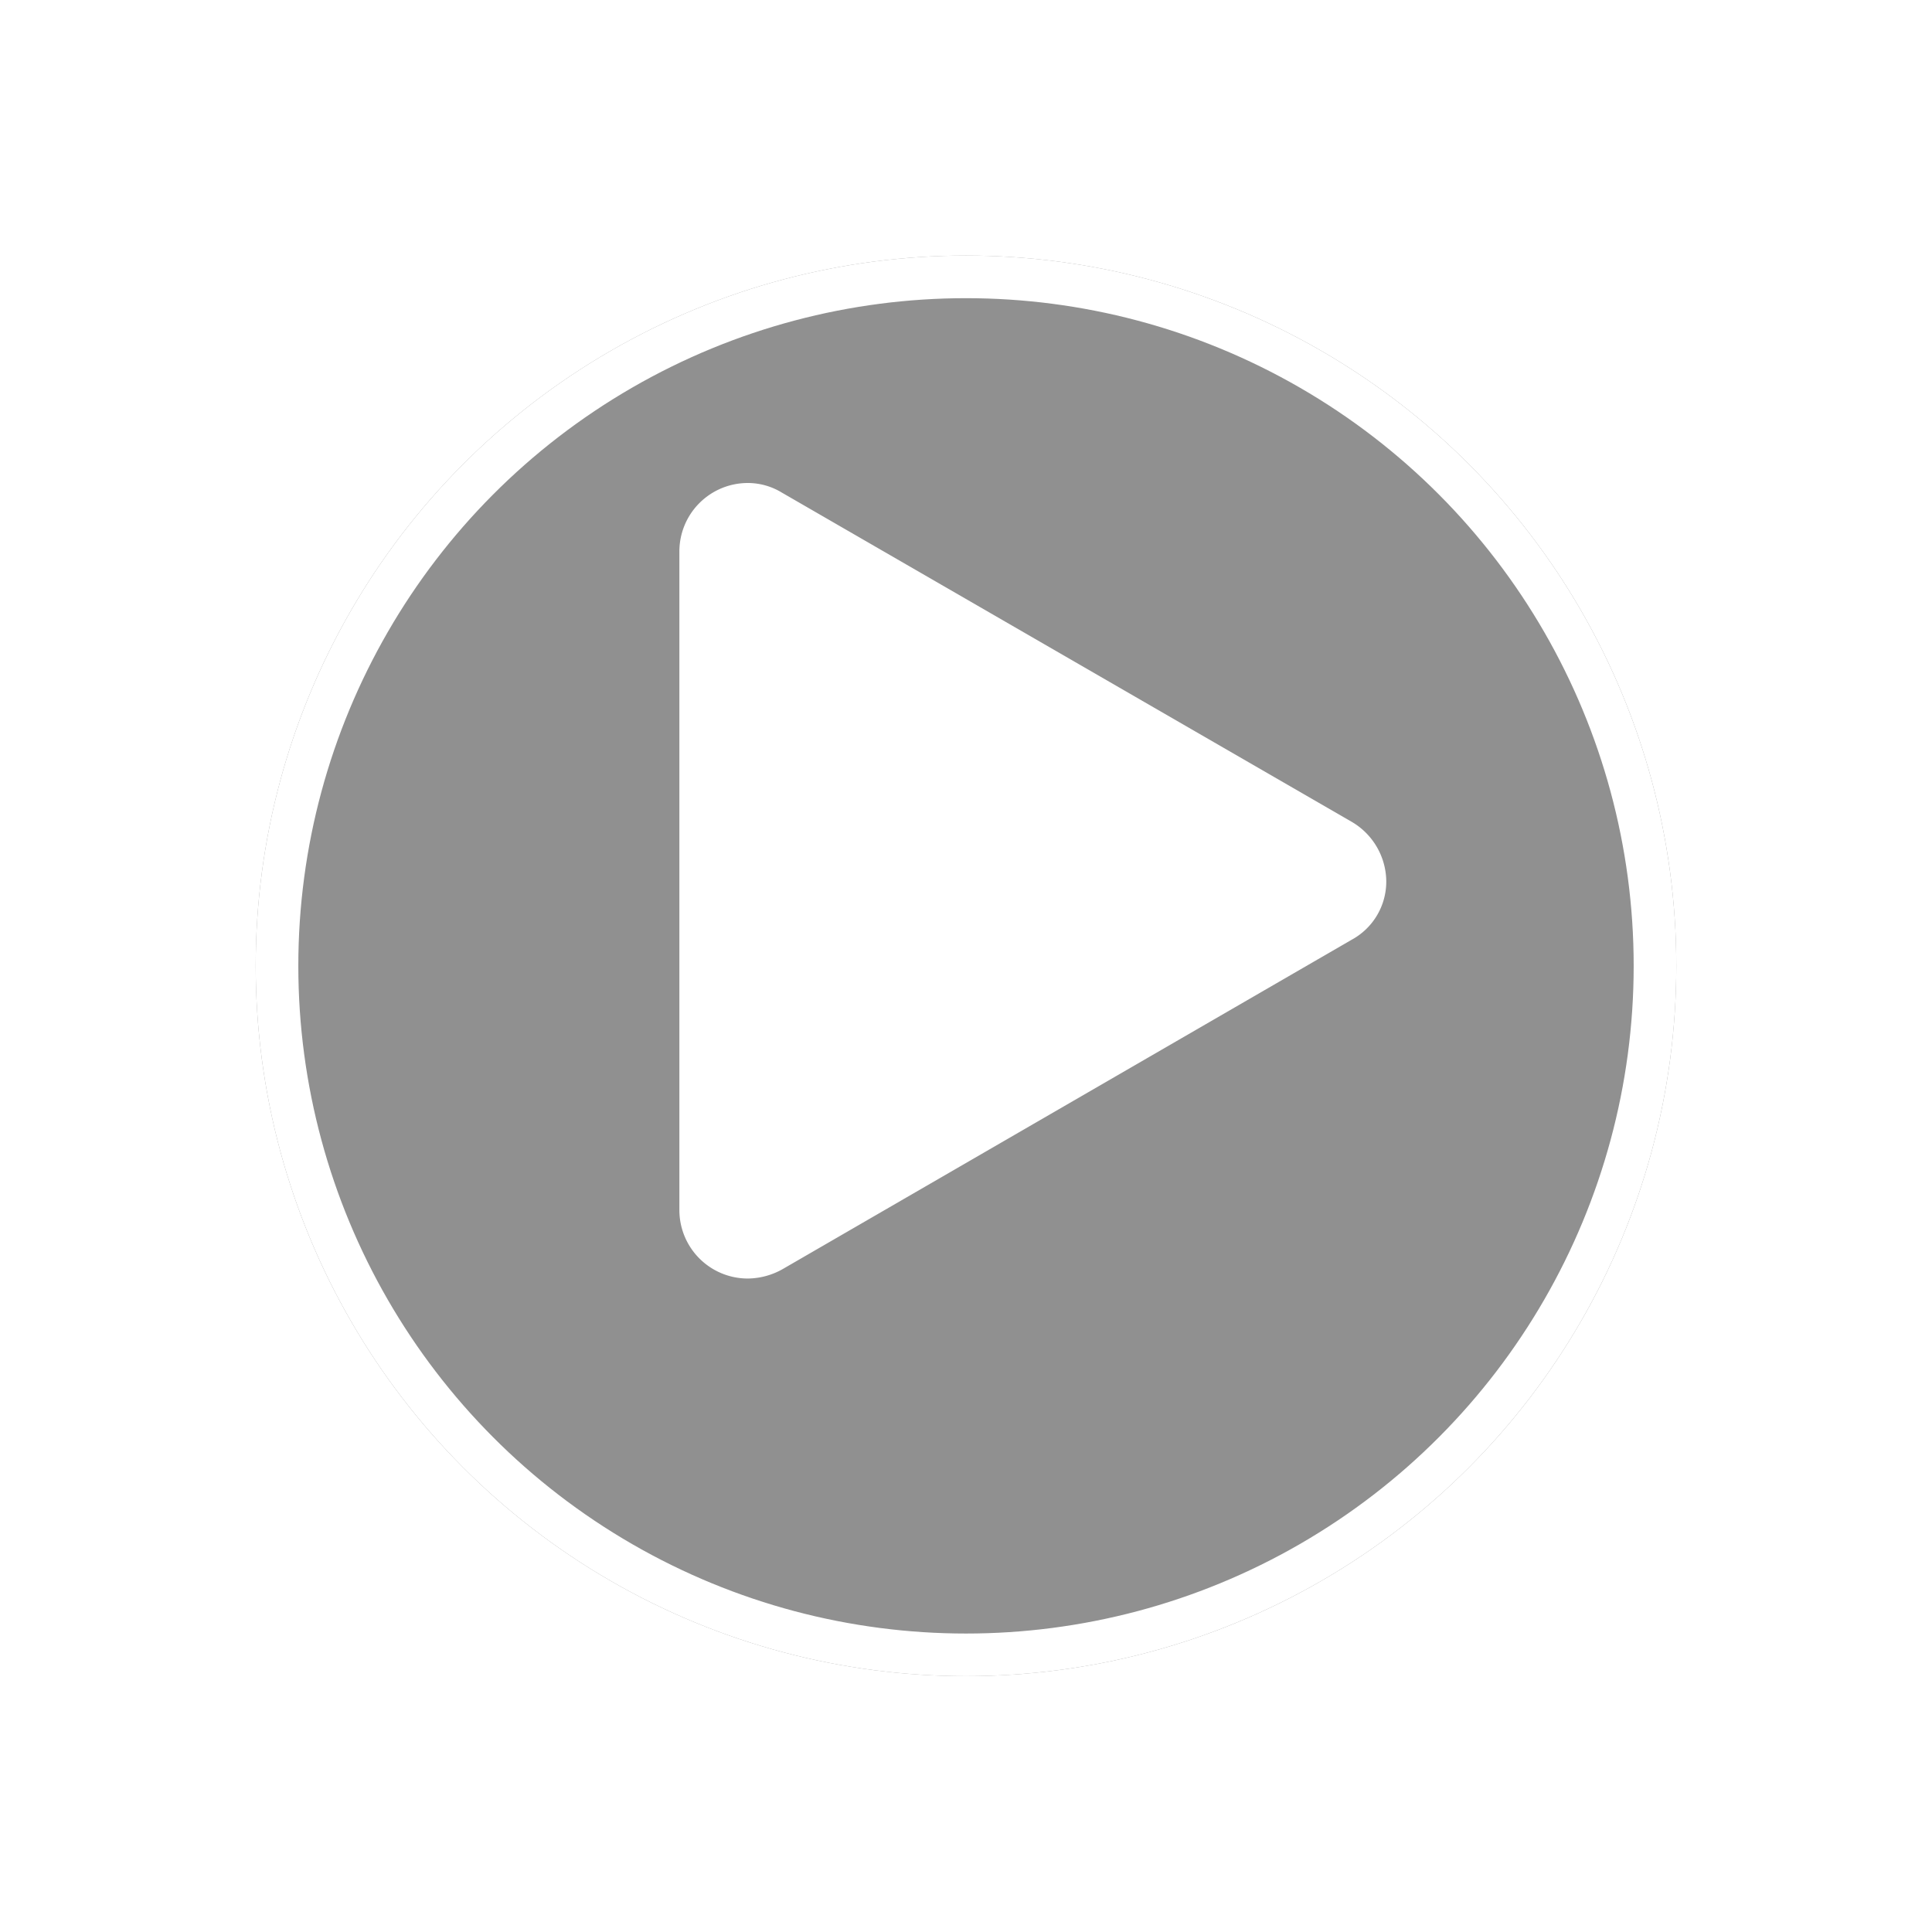 <svg xmlns="http://www.w3.org/2000/svg" xmlns:xlink="http://www.w3.org/1999/xlink" width="68" height="68" viewBox="0 0 68 68">
  <defs>
    <filter id="Ellipse_2533" x="0" y="0" width="68" height="68" filterUnits="userSpaceOnUse">
      <feOffset dy="3" input="SourceAlpha"/>
      <feGaussianBlur stdDeviation="3" result="blur"/>
      <feFlood flood-color="#030303" flood-opacity="0.369"/>
      <feComposite operator="in" in2="blur"/>
      <feComposite in="SourceGraphic"/>
    </filter>
  </defs>
  <g id="Play" transform="translate(23 14.065)">
    <g id="Group_19574" data-name="Group 19574" transform="translate(-14 -8)">
      <g transform="matrix(1, 0, 0, 1, -9, -6.07)" filter="url(#Ellipse_2533)">
        <g id="Ellipse_2533-2" data-name="Ellipse 2533" transform="translate(9 6)" fill="#212121" stroke="#fff" stroke-width="1.5" opacity="0.5">
          <circle cx="25" cy="25" r="25" stroke="none"/>
          <circle cx="25" cy="25" r="24.25" fill="none"/>
        </g>
      </g>
      <path id="Path_28000" data-name="Path 28000" d="M2.914,28.5A2.409,2.409,0,0,1,.5,26.086V2.914A2.409,2.409,0,0,1,2.914.5,2.3,2.3,0,0,1,4.1.834L24.154,12.42A2.451,2.451,0,0,1,25.38,14.5a2.331,2.331,0,0,1-1.225,2.08L4.139,28.166a2.539,2.539,0,0,1-1.225.334Z" transform="translate(14.412 10.435)" fill="#fff"/>
    </g>
  </g>
</svg>
